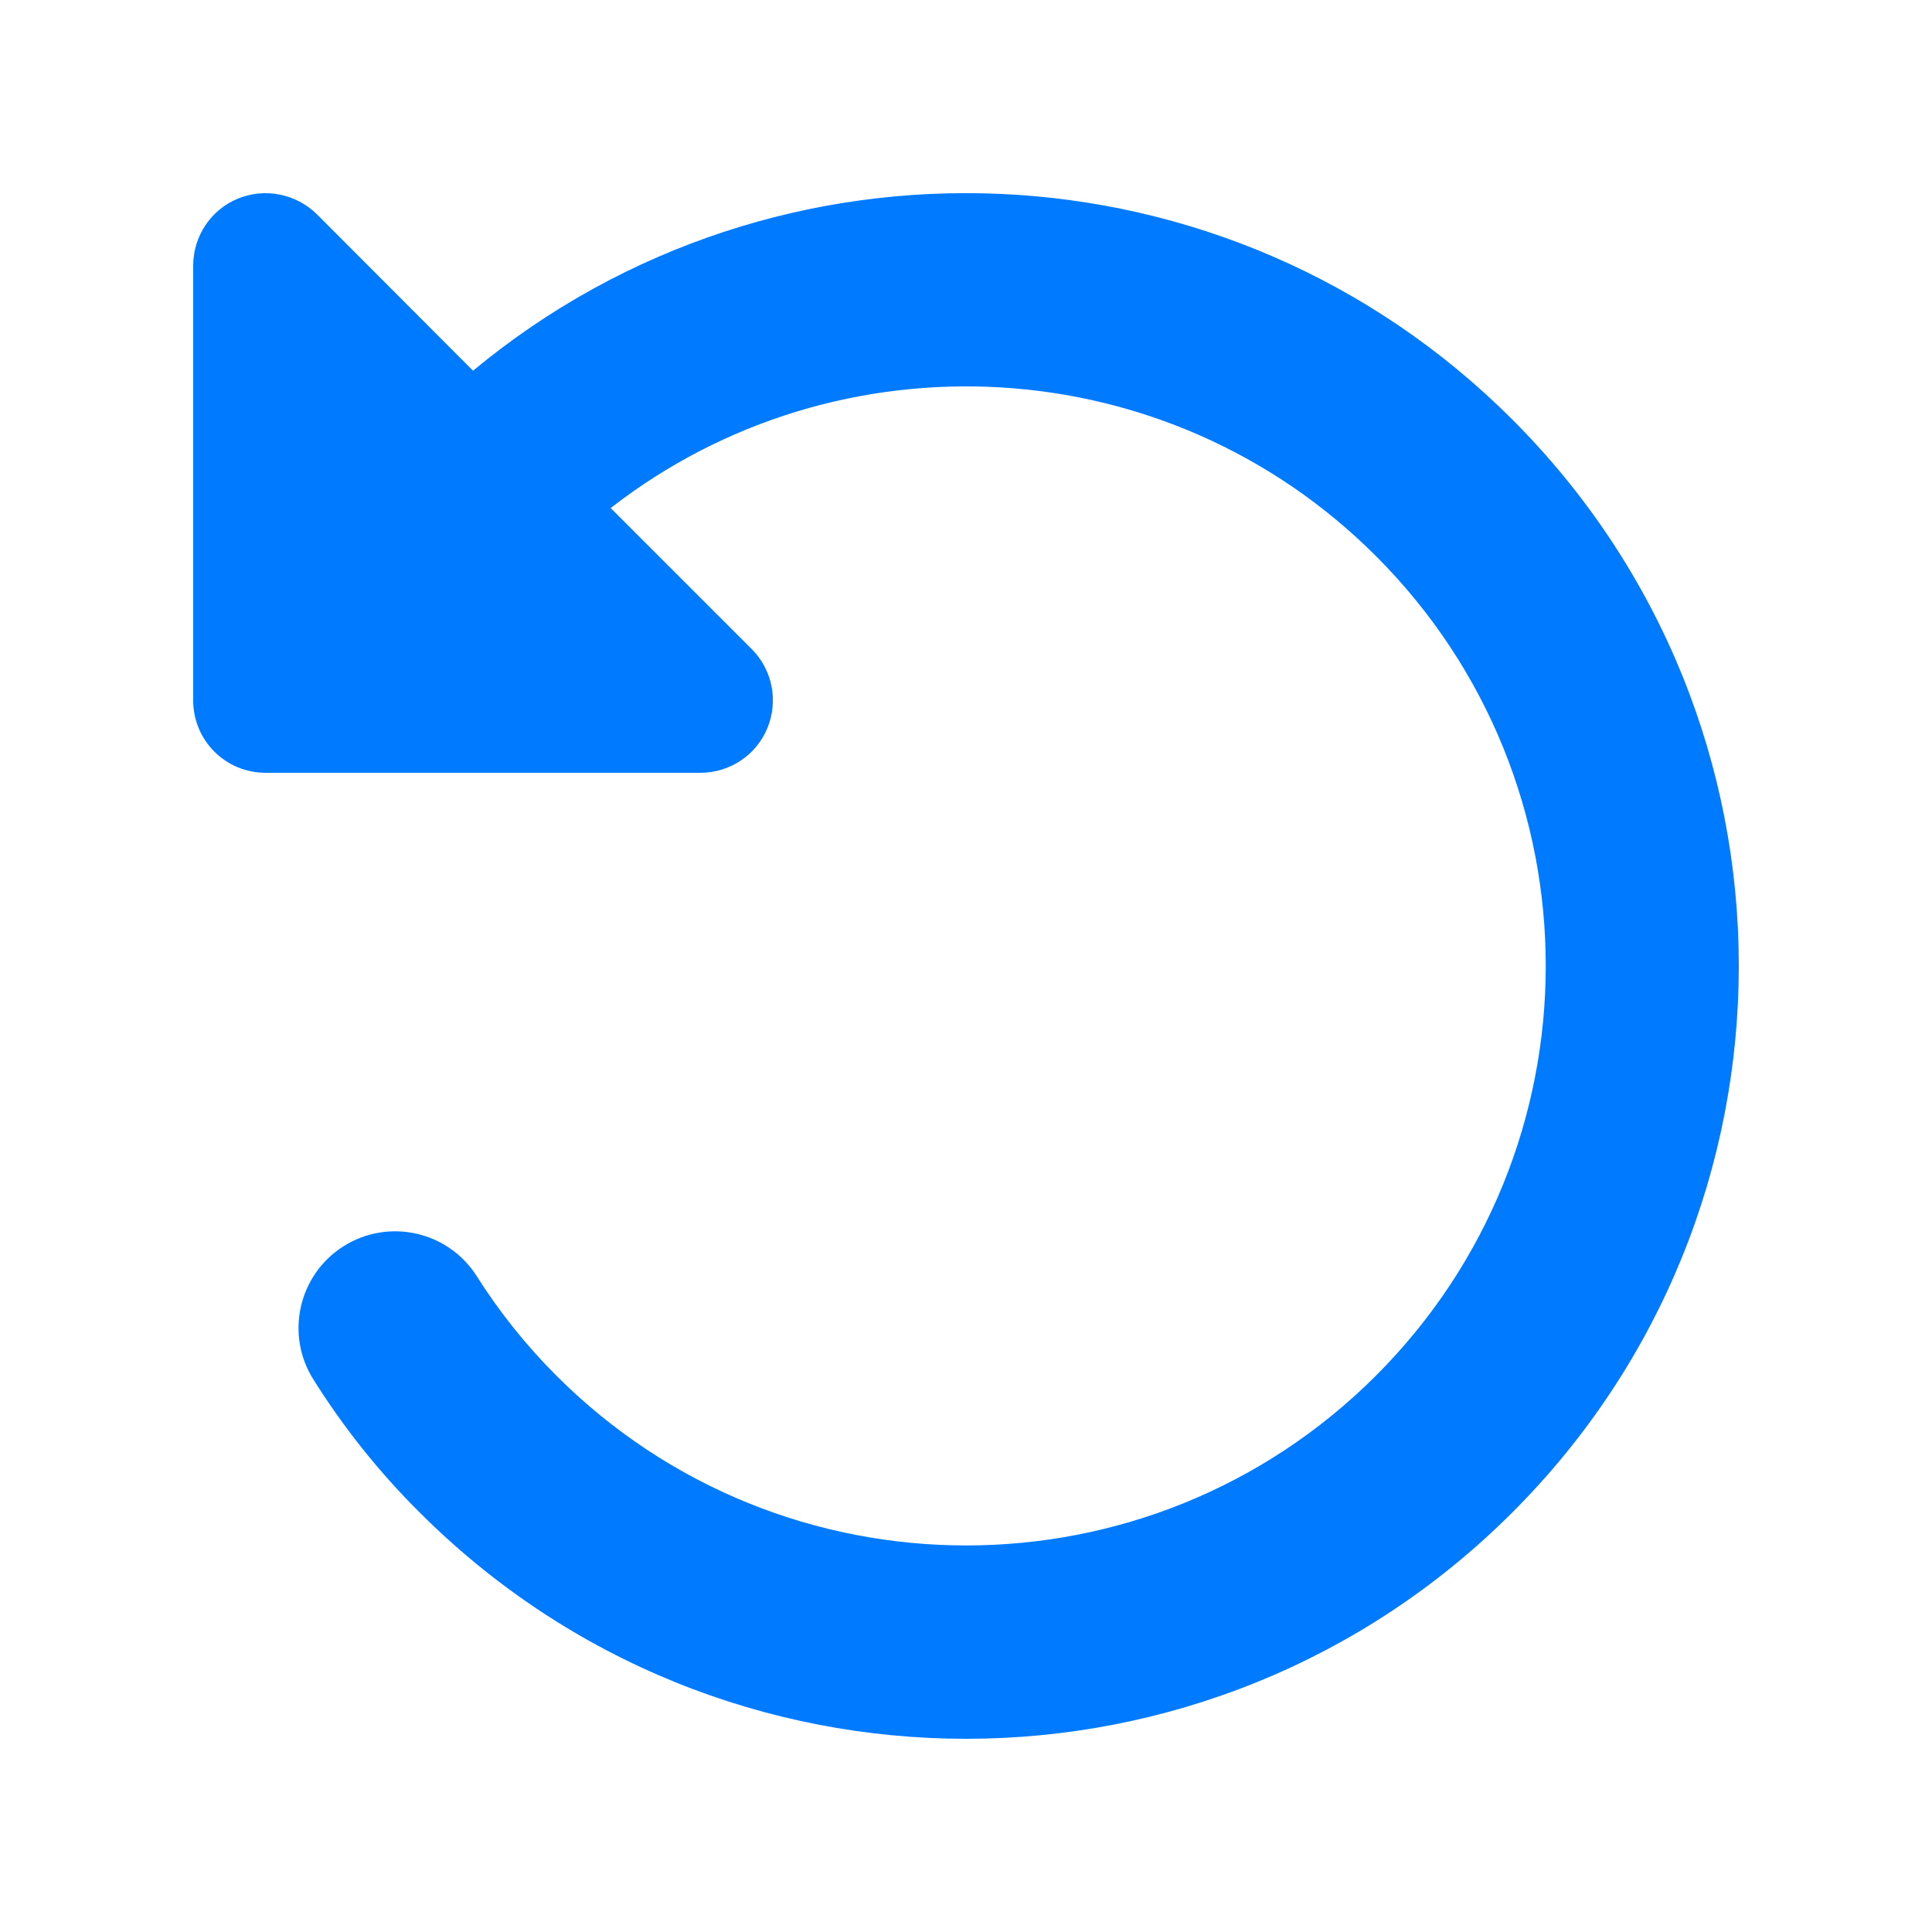 <svg xmlns="http://www.w3.org/2000/svg" viewBox="0 0 640 640" width="200" height="200">
  <style>
    path {
      fill: #007BFF; /* Base interactive blue */
      transition: fill 0.3s ease, transform 0.2s ease;
      cursor: pointer;
    }
    path:hover {
      fill: #339CFF; /* Lighter blue on hover */
      transform: scale(1.05);
    }
    path:active {
      fill: #0056D2; /* Darker blue when clicked */
      transform: scale(0.98);
    }
  </style>
  <path d="M88 256L232 256C241.7 256 250.5 250.2 254.2 241.2C257.9 232.2 255.9 221.9 249 215L202.3 168.3C277.6 109.7 386.6 115 455.8 184.2C530.8 259.2 530.8 380.7 455.8 455.7C380.8 530.7 259.3 530.7 184.3 455.7C174.1 445.5 165.3 434.4 157.9 422.7C148.4 407.8 128.6 403.4 113.7 412.9C98.8 422.4 94.4 442.2 103.9 457.1C113.7 472.7 125.4 487.5 139 501C239 601 401 601 501 501C601 401 601 239 501 139C406.8 44.7 257.3 39.3 156.7 122.8L105 71C98.1 64.2 87.8 62.1 78.8 65.8C69.8 69.5 64 78.3 64 88L64 232C64 245.3 74.7 256 88 256z"/>
</svg>
